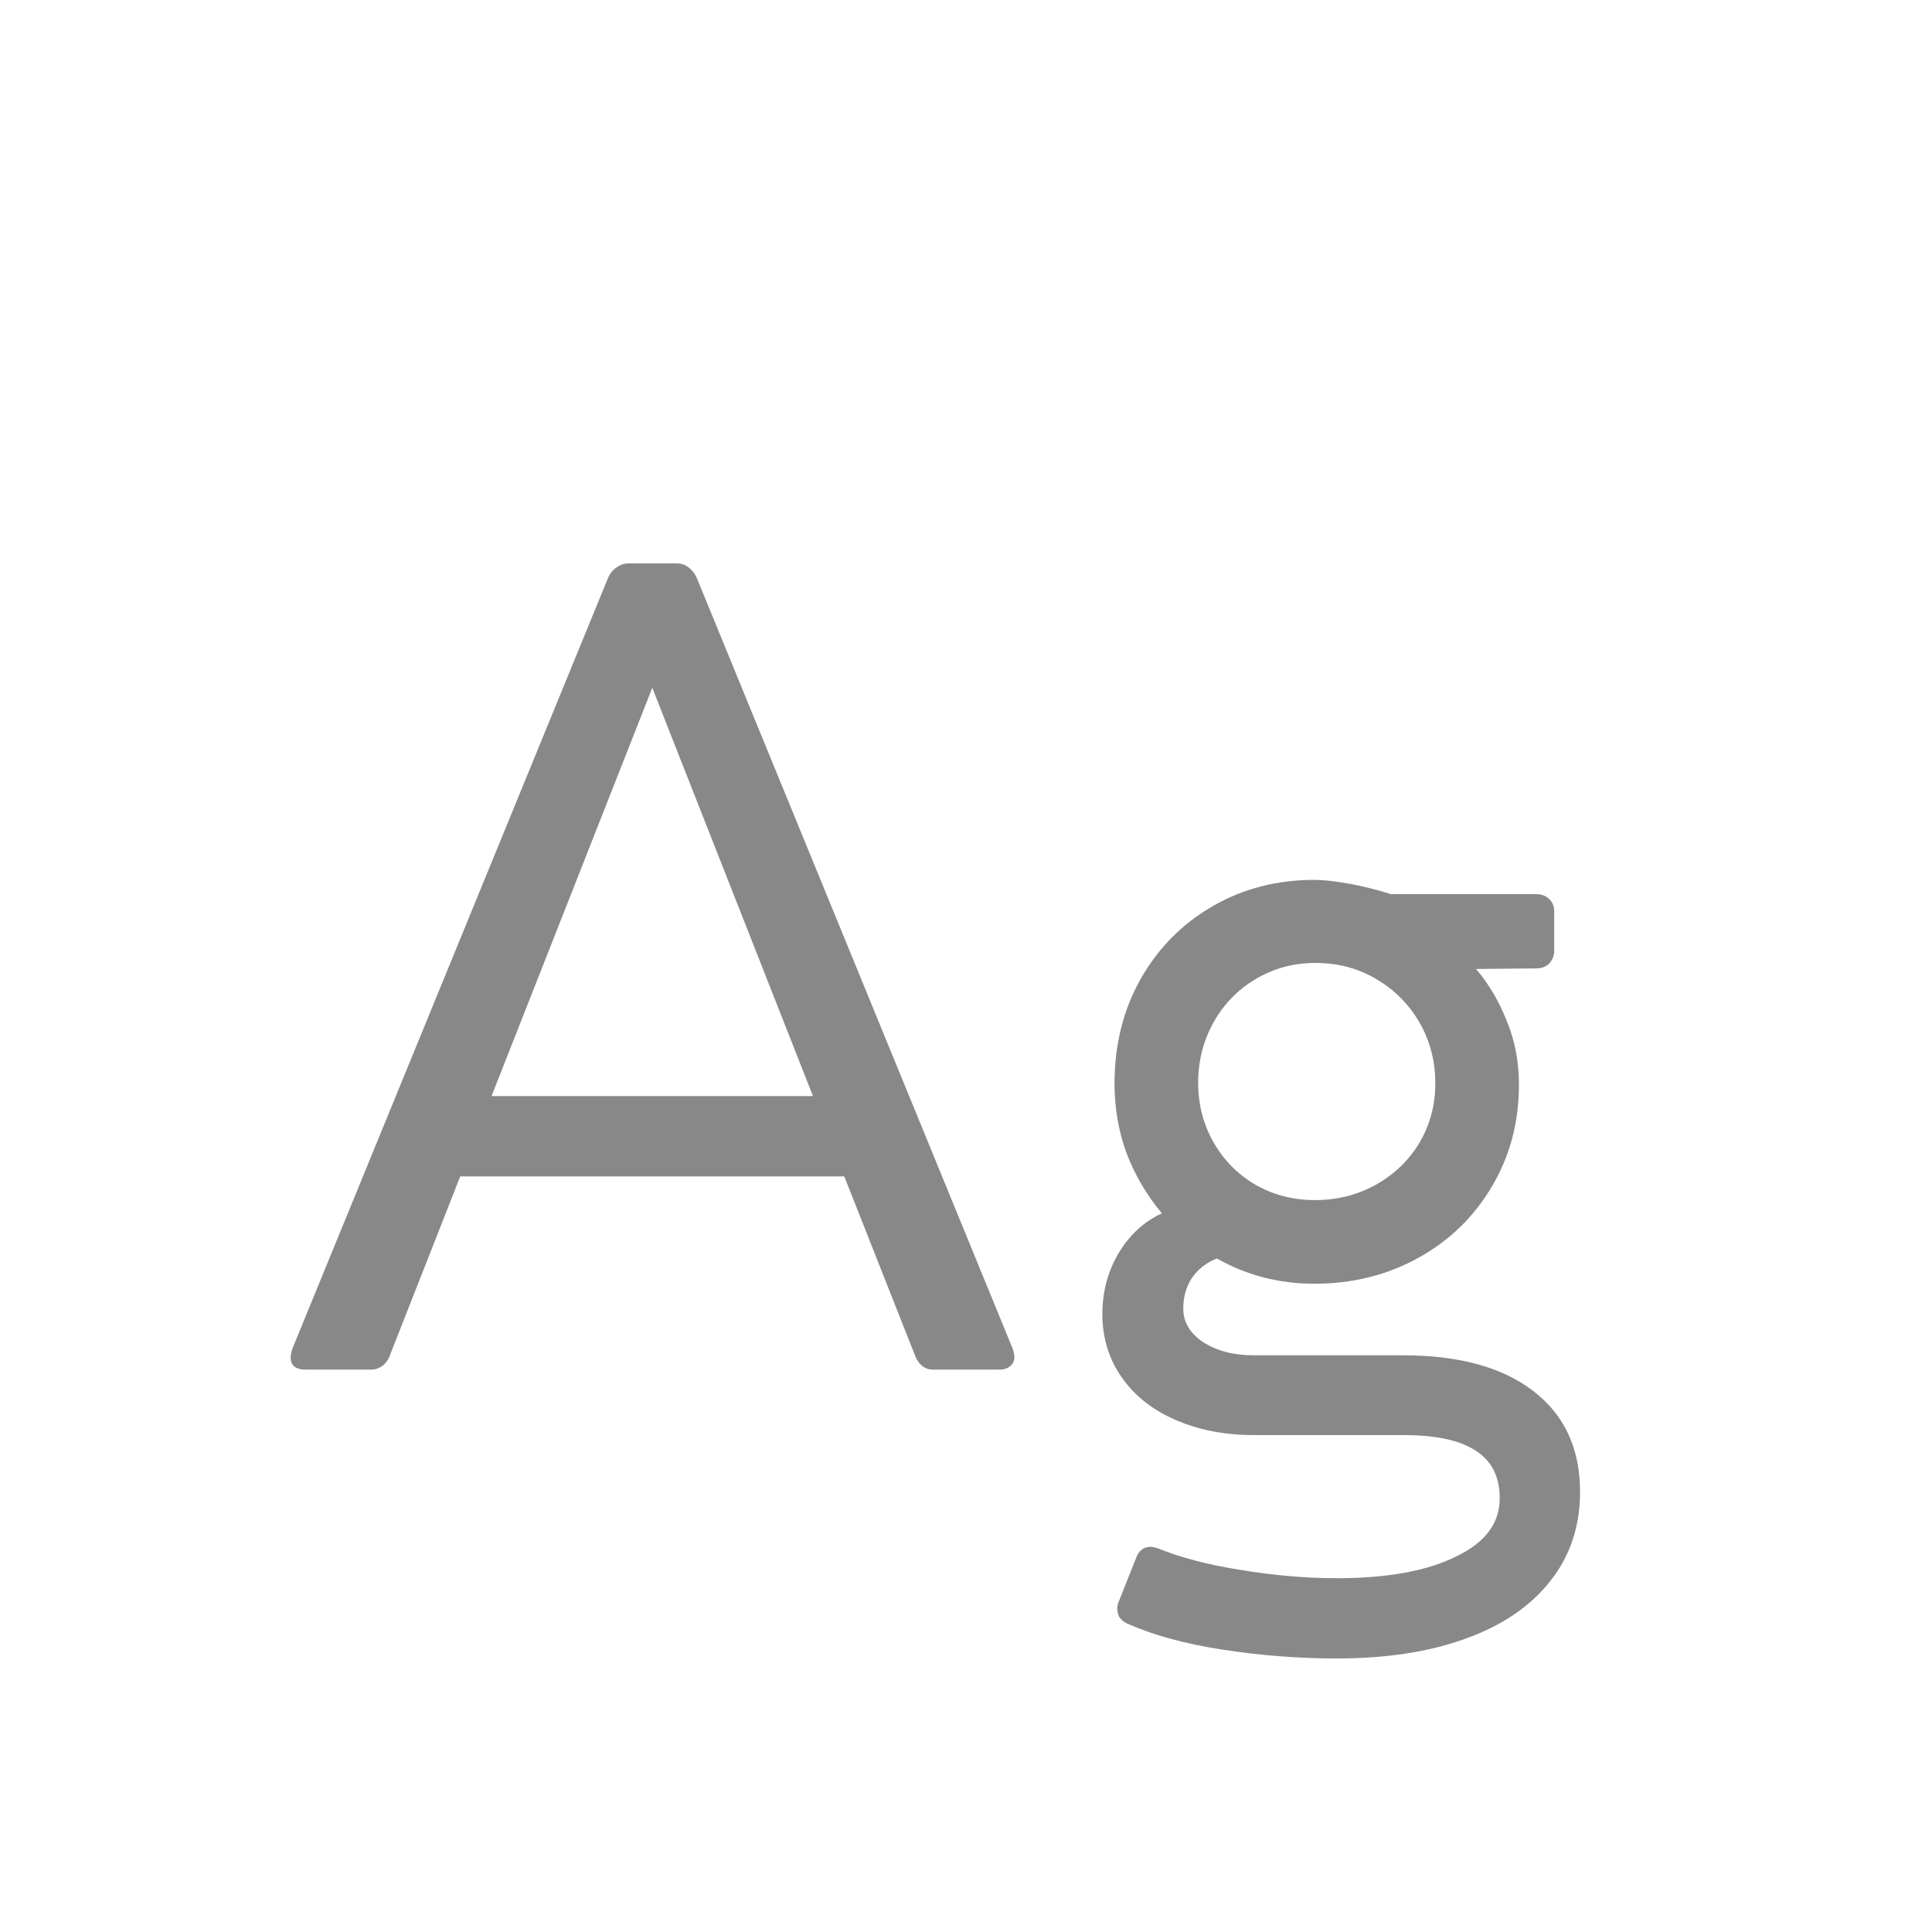 <svg width="24" height="24" viewBox="0 0 24 24" fill="none" xmlns="http://www.w3.org/2000/svg">
<path d="M12.58 16.754C12.594 16.795 12.601 16.829 12.601 16.856C12.601 16.907 12.582 16.945 12.546 16.973C12.514 17 12.468 17.014 12.409 17.014H11.589C11.539 17.014 11.493 16.998 11.452 16.966C11.411 16.929 11.382 16.884 11.363 16.829L10.488 14.614H5.717L4.849 16.822C4.83 16.881 4.798 16.929 4.753 16.966C4.707 16.998 4.66 17.014 4.609 17.014H3.796C3.673 17.014 3.611 16.963 3.611 16.863C3.611 16.831 3.618 16.795 3.632 16.754L7.549 7.19C7.572 7.131 7.606 7.086 7.651 7.054C7.702 7.017 7.752 6.999 7.802 6.999H8.41C8.465 6.999 8.515 7.017 8.561 7.054C8.606 7.09 8.64 7.138 8.663 7.197L12.58 16.754ZM10.099 13.616L8.103 8.544L6.106 13.616H10.099ZM17.427 16.836C18.124 16.836 18.664 16.984 19.047 17.28C19.434 17.576 19.628 17.994 19.628 18.531C19.628 18.96 19.505 19.329 19.259 19.639C19.013 19.953 18.662 20.192 18.206 20.356C17.755 20.52 17.222 20.602 16.606 20.602C16.137 20.602 15.665 20.566 15.191 20.493C14.717 20.42 14.319 20.311 13.995 20.165C13.959 20.147 13.929 20.122 13.906 20.09C13.888 20.058 13.879 20.021 13.879 19.98C13.879 19.949 13.886 19.919 13.899 19.892L14.125 19.324C14.162 19.251 14.218 19.215 14.296 19.215C14.31 19.215 14.335 19.219 14.371 19.229C14.658 19.347 15.005 19.438 15.41 19.502C15.82 19.57 16.219 19.605 16.606 19.605C17.231 19.605 17.723 19.516 18.083 19.338C18.448 19.165 18.63 18.923 18.63 18.613C18.63 18.344 18.53 18.146 18.329 18.019C18.133 17.891 17.835 17.827 17.434 17.827H15.574C15.21 17.827 14.884 17.763 14.597 17.636C14.314 17.513 14.093 17.337 13.934 17.109C13.774 16.881 13.694 16.619 13.694 16.323C13.694 16.05 13.76 15.799 13.893 15.571C14.029 15.343 14.209 15.177 14.433 15.072C14.246 14.849 14.1 14.601 13.995 14.327C13.895 14.054 13.845 13.764 13.845 13.459C13.845 12.98 13.952 12.55 14.166 12.167C14.385 11.78 14.683 11.477 15.062 11.258C15.44 11.039 15.864 10.93 16.333 10.93C16.438 10.93 16.579 10.946 16.757 10.977C16.935 11.009 17.108 11.053 17.276 11.107H19.081C19.149 11.107 19.204 11.128 19.245 11.169C19.286 11.205 19.307 11.258 19.307 11.326V11.812C19.307 11.871 19.286 11.923 19.245 11.969C19.204 12.01 19.149 12.03 19.081 12.03L18.336 12.037C18.495 12.224 18.623 12.44 18.719 12.687C18.819 12.928 18.869 13.19 18.869 13.473C18.869 13.938 18.758 14.359 18.534 14.737C18.311 15.116 18.006 15.412 17.618 15.626C17.231 15.84 16.8 15.947 16.326 15.947C15.889 15.947 15.485 15.842 15.116 15.633C14.989 15.683 14.886 15.763 14.809 15.872C14.736 15.981 14.699 16.109 14.699 16.255C14.699 16.424 14.781 16.562 14.945 16.672C15.114 16.781 15.324 16.836 15.574 16.836H17.427ZM16.34 11.962C16.071 11.962 15.825 12.028 15.602 12.16C15.378 12.292 15.203 12.472 15.075 12.7C14.948 12.928 14.884 13.179 14.884 13.452C14.884 13.721 14.948 13.967 15.075 14.19C15.203 14.414 15.376 14.589 15.595 14.717C15.818 14.844 16.064 14.908 16.333 14.908C16.611 14.908 16.864 14.844 17.092 14.717C17.32 14.589 17.5 14.416 17.632 14.197C17.764 13.974 17.83 13.728 17.83 13.459C17.83 13.181 17.764 12.928 17.632 12.7C17.5 12.472 17.32 12.292 17.092 12.16C16.869 12.028 16.618 11.962 16.34 11.962Z" fill="#888888"/>
</svg>
